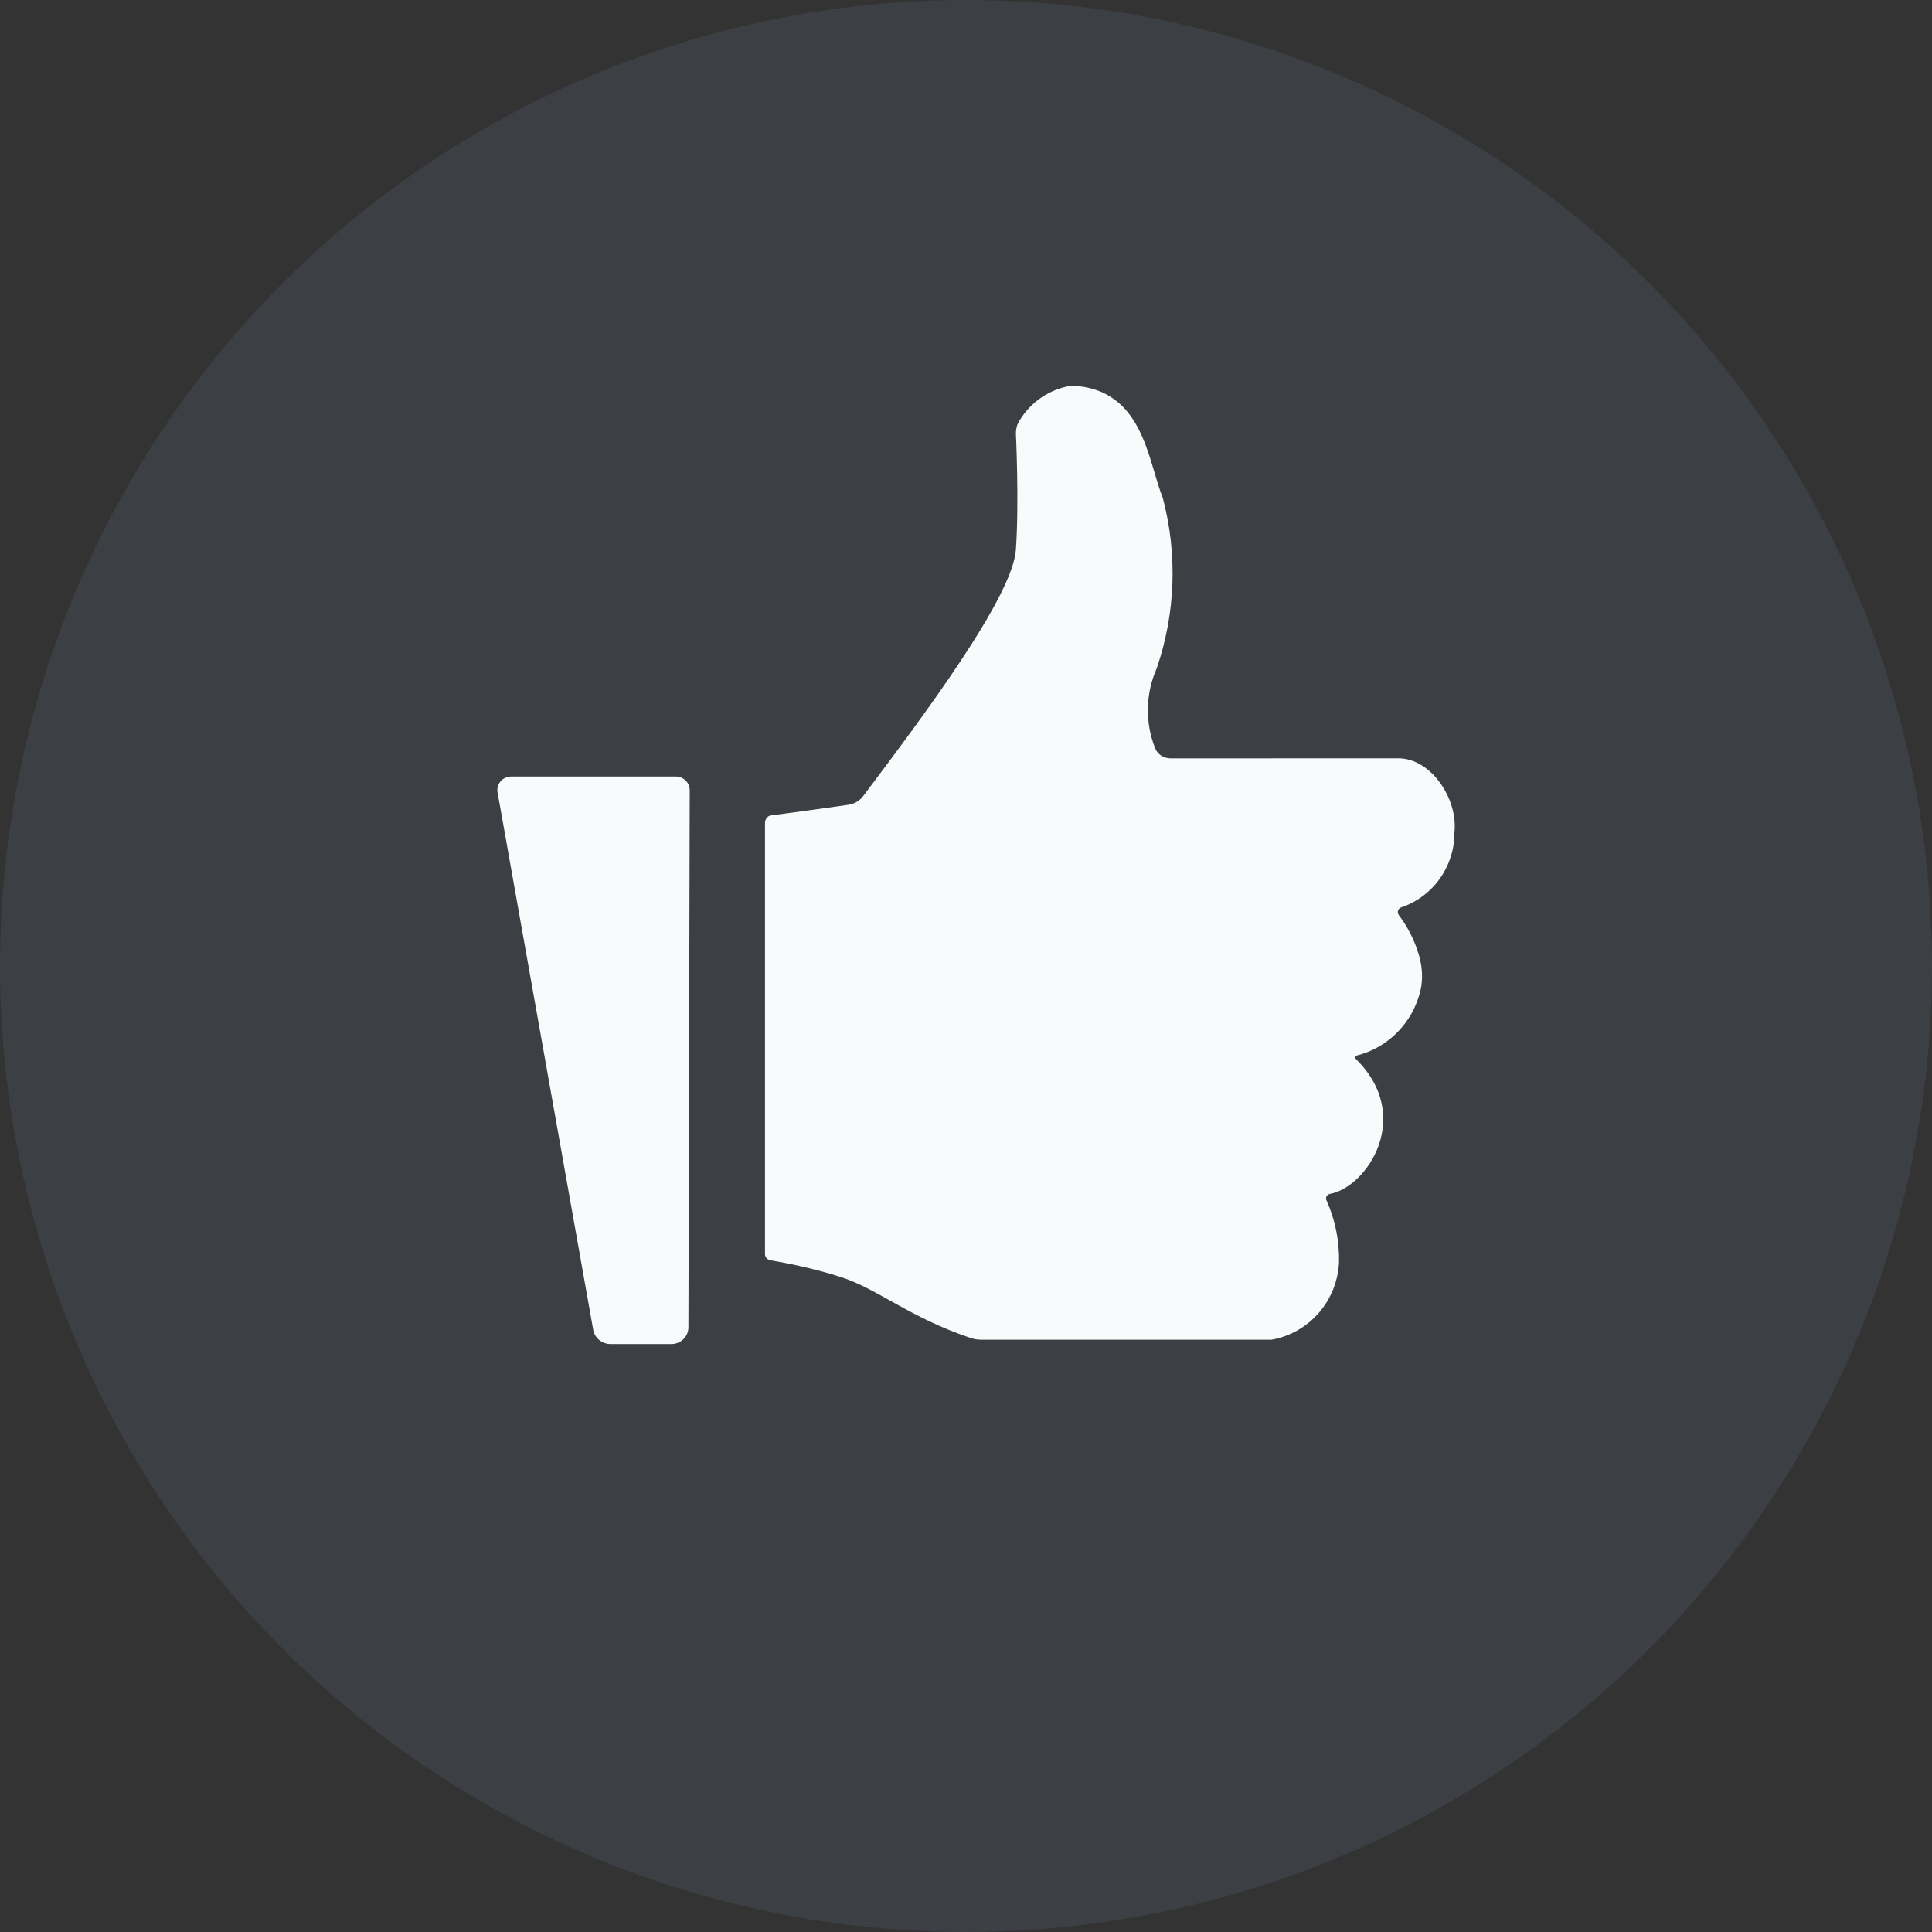 <svg width="28" height="28" viewBox="0 0 28 28" fill="none" xmlns="http://www.w3.org/2000/svg">
	<rect x="0" y="0" width="28" height="28" fill="#333333" stroke="none"/>
	<circle cx="14" cy="14" r="14" fill="#525C69" fill-opacity="0.3"/>
	<path fill-rule="evenodd" clip-rule="evenodd" d="M20.267 10.99L16.965 10.991C16.87 10.991 16.779 10.936 16.743 10.849C16.594 10.477 16.6 10.058 16.763 9.689C17.037 8.893 17.068 8.033 16.853 7.219C16.629 6.659 16.569 5.636 15.534 5.589C15.21 5.637 14.928 5.831 14.764 6.115C14.735 6.165 14.723 6.225 14.723 6.283C14.723 6.283 14.771 7.276 14.723 7.966C14.676 8.657 13.354 10.415 12.514 11.532C12.461 11.603 12.387 11.65 12.299 11.663C11.984 11.71 11.384 11.79 11.167 11.819C11.116 11.826 11.087 11.889 11.087 11.919C11.087 13.315 11.087 15.403 11.087 18.183C11.087 18.206 11.115 18.257 11.164 18.265C11.334 18.293 11.758 18.37 12.186 18.508C12.724 18.681 13.172 19.089 14.069 19.392C14.116 19.408 14.168 19.416 14.218 19.416H18.429C18.973 19.32 19.378 18.855 19.406 18.297C19.413 17.986 19.351 17.678 19.224 17.395C19.206 17.355 19.23 17.312 19.274 17.303C19.814 17.205 20.489 16.18 19.657 15.355C19.635 15.333 19.639 15.304 19.669 15.296C20.127 15.18 20.478 14.813 20.586 14.357C20.627 14.182 20.612 14.002 20.561 13.831C20.5 13.626 20.403 13.435 20.274 13.264C20.242 13.222 20.26 13.166 20.311 13.149C20.768 12.995 21.082 12.558 21.079 12.062C21.131 11.575 20.74 10.991 20.267 10.99ZM9.794 11.254H7.408C7.284 11.254 7.189 11.364 7.211 11.484L8.597 19.272C8.618 19.391 8.724 19.479 8.847 19.479H9.73C9.866 19.479 9.977 19.371 9.977 19.237L9.996 11.452C9.996 11.343 9.906 11.254 9.794 11.254Z" fill="#F8FAFB"/>
</svg>